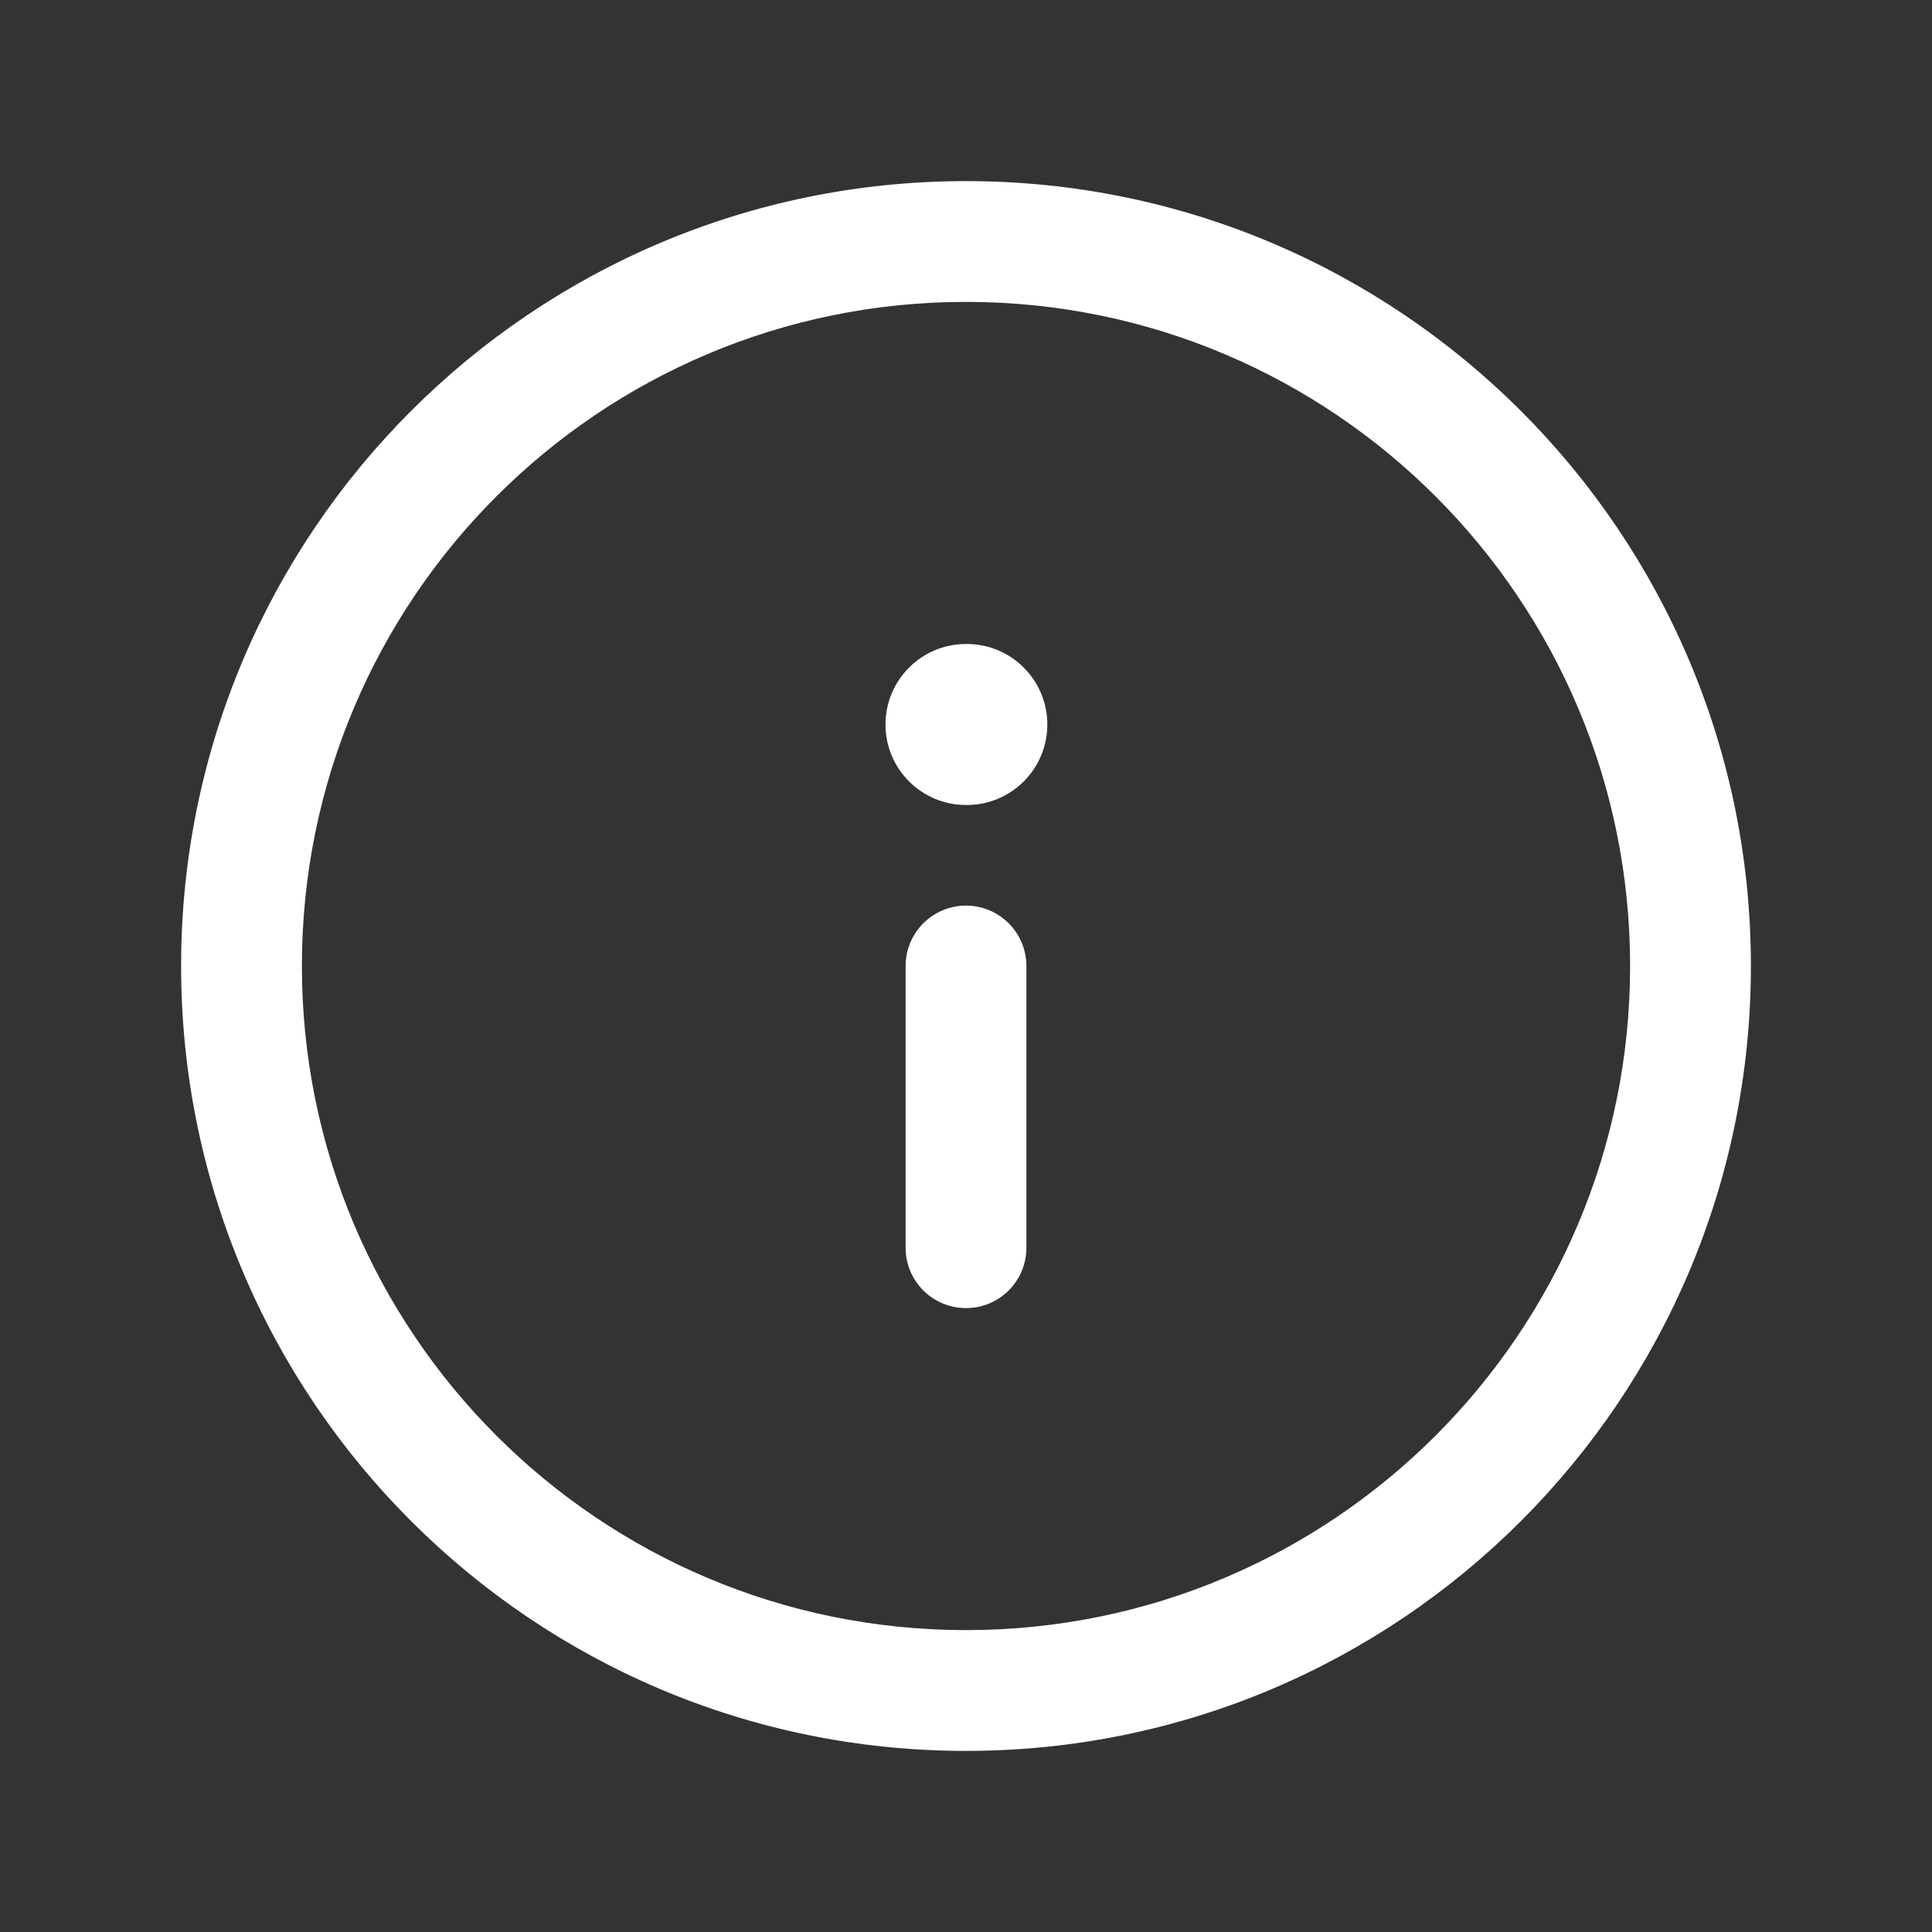 <svg width="54" height="54" viewBox="0 0 54 54" fill="none" xmlns="http://www.w3.org/2000/svg">
<rect x="0" y="0" width="54" height="54" fill="#333333" stroke="none"/>
<path fill-rule="evenodd" clip-rule="evenodd" d="M27 8.438C16.748 8.438 8.438 16.748 8.438 27C8.438 37.252 16.748 45.562 27 45.562C37.252 45.562 45.562 37.252 45.562 27C45.562 16.748 37.252 8.438 27 8.438ZM5.062 27C5.062 14.884 14.884 5.062 27 5.062C39.116 5.062 48.938 14.884 48.938 27C48.938 39.116 39.116 48.938 27 48.938C14.884 48.938 5.062 39.116 5.062 27ZM27 25.312C27.932 25.312 28.688 26.068 28.688 27V34.875C28.688 35.807 27.932 36.562 27 36.562C26.068 36.562 25.312 35.807 25.312 34.875V27C25.312 26.068 26.068 25.312 27 25.312ZM27 18C25.757 18 24.75 19.007 24.75 20.25C24.75 21.493 25.757 22.5 27 22.5H27.023C28.265 22.5 29.273 21.493 29.273 20.25C29.273 19.007 28.265 18 27.023 18H27Z" fill="white"/>
</svg>
